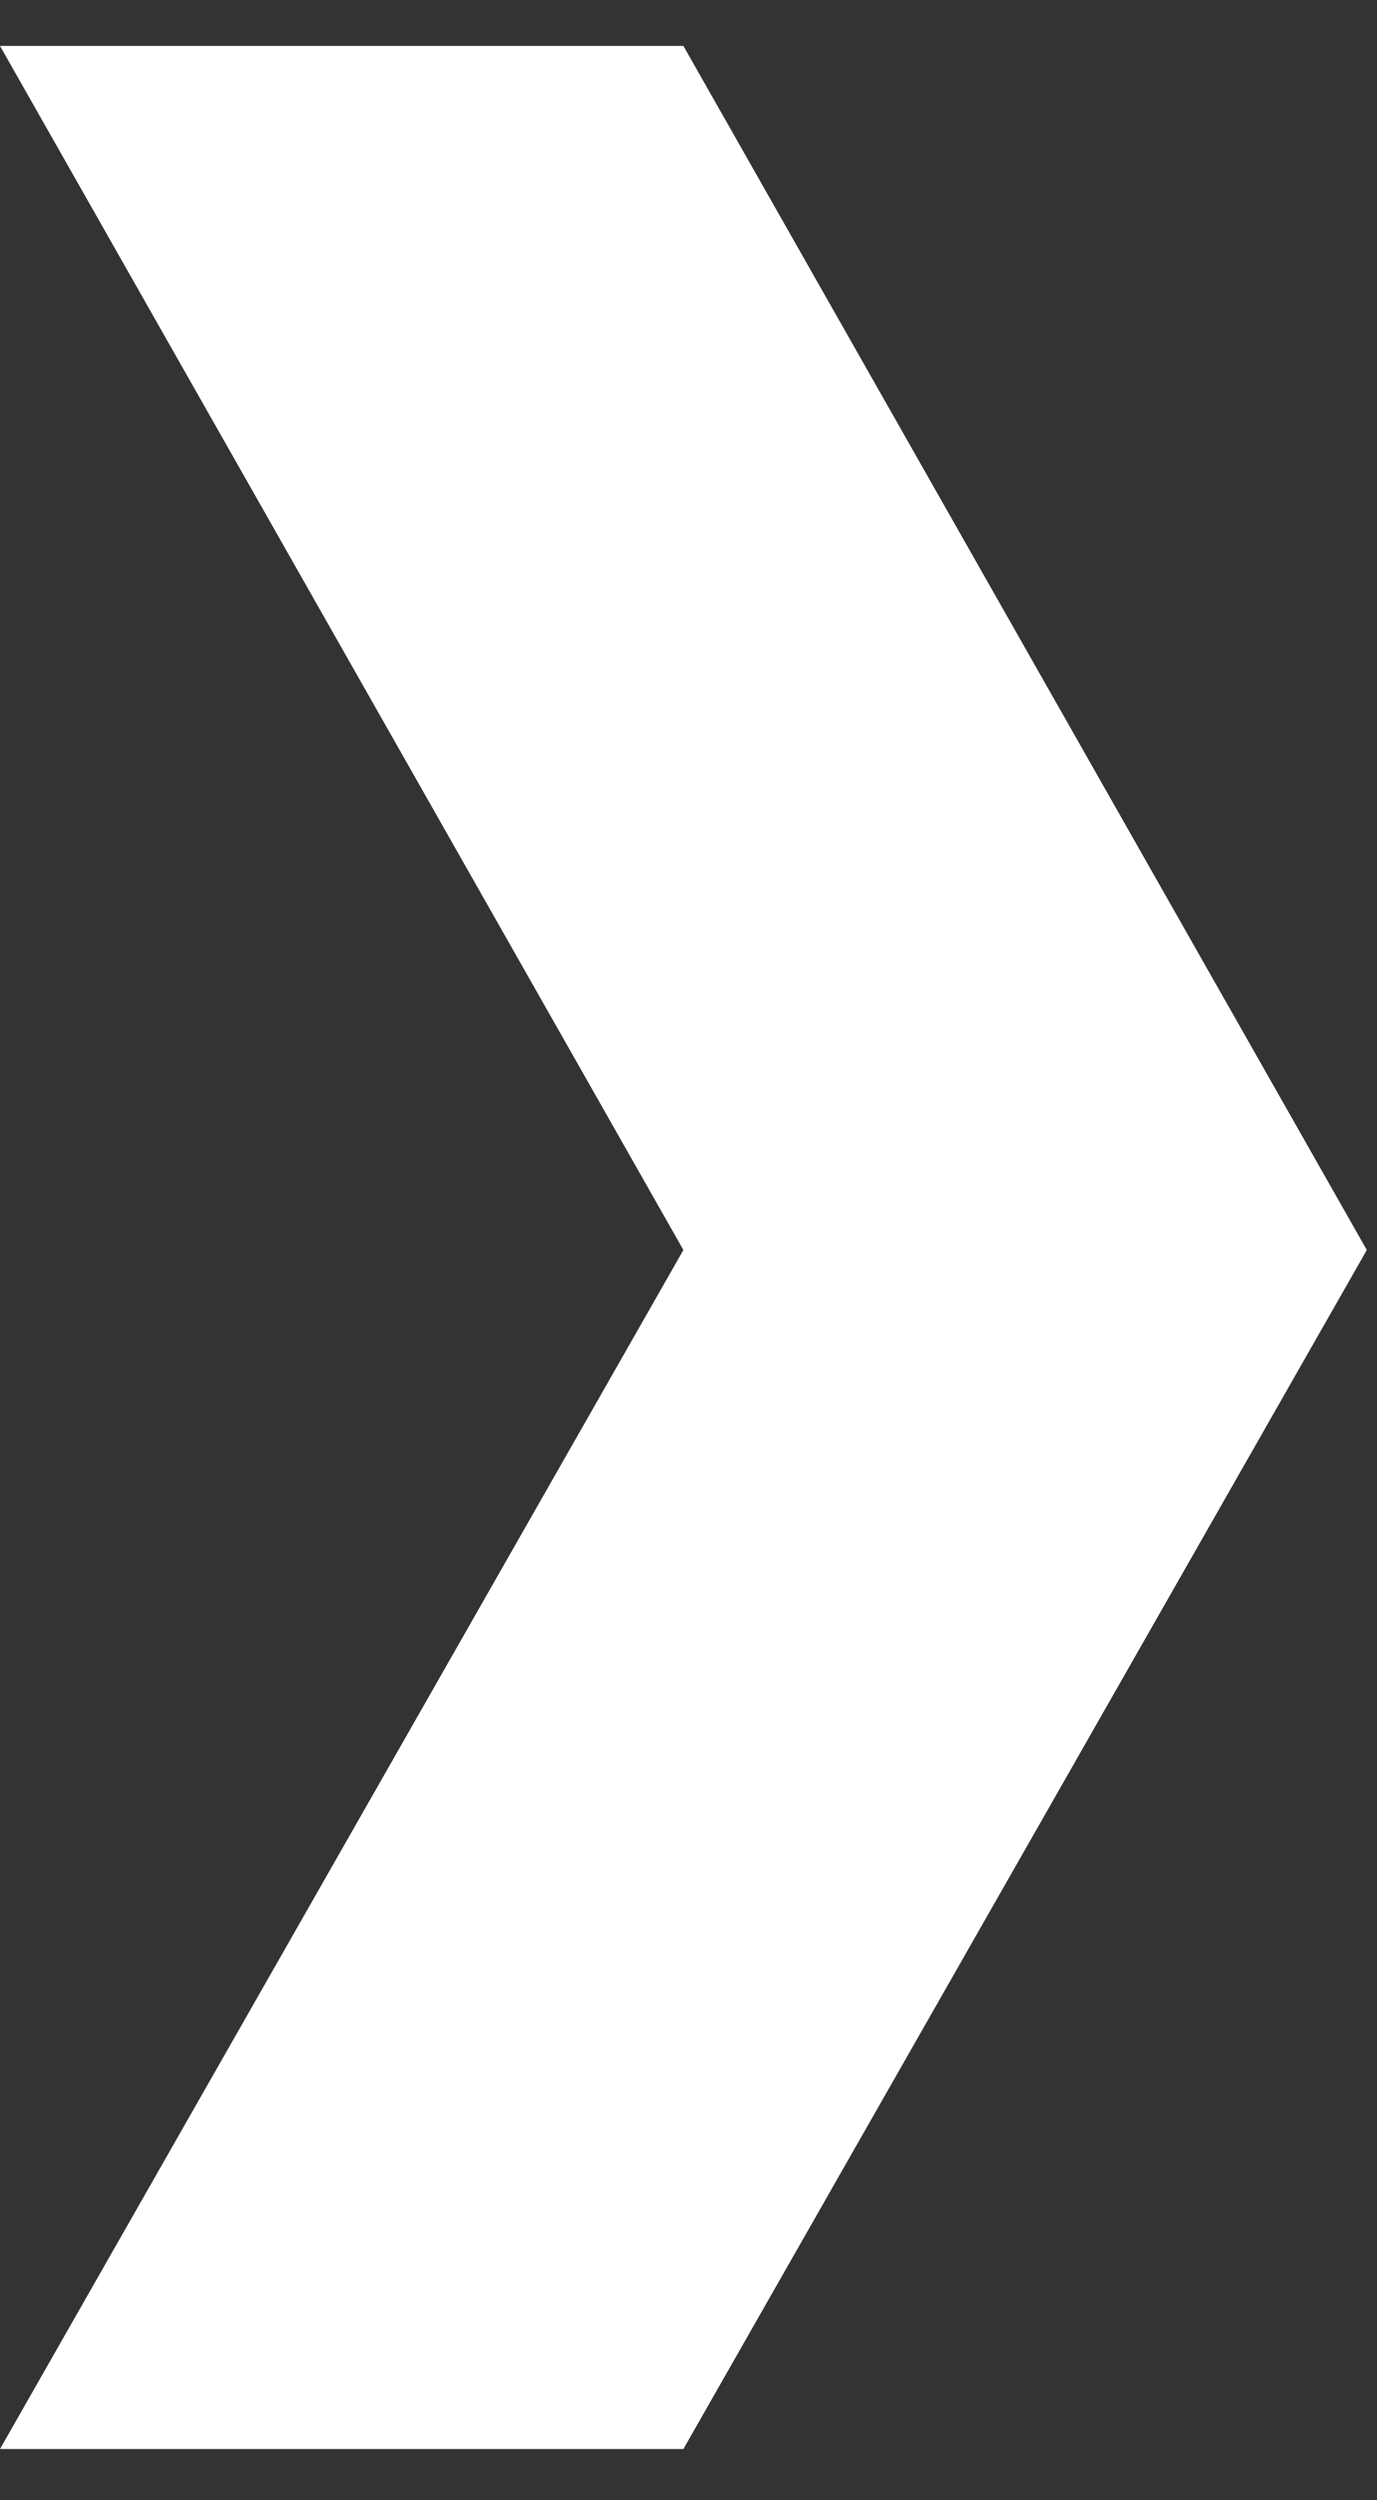 <svg version="1.2" xmlns="http://www.w3.org/2000/svg" viewBox="0 0 27 49" width="27" height="49"><rect x="0" y="0" width="27" height="49" fill="#333333" stroke="none"/><defs><clipPath clipPathUnits="userSpaceOnUse" id="cp1"><path d="m-1118-398h1684v1191h-1684z"/></clipPath></defs><style>.a{fill:#fff}</style><g clip-path="url(#cp1)"><path class="a" d="m0 0.9h13.4l13.4 23.6-13.4 23.5h-13.4l13.4-23.5z"/></g></svg>